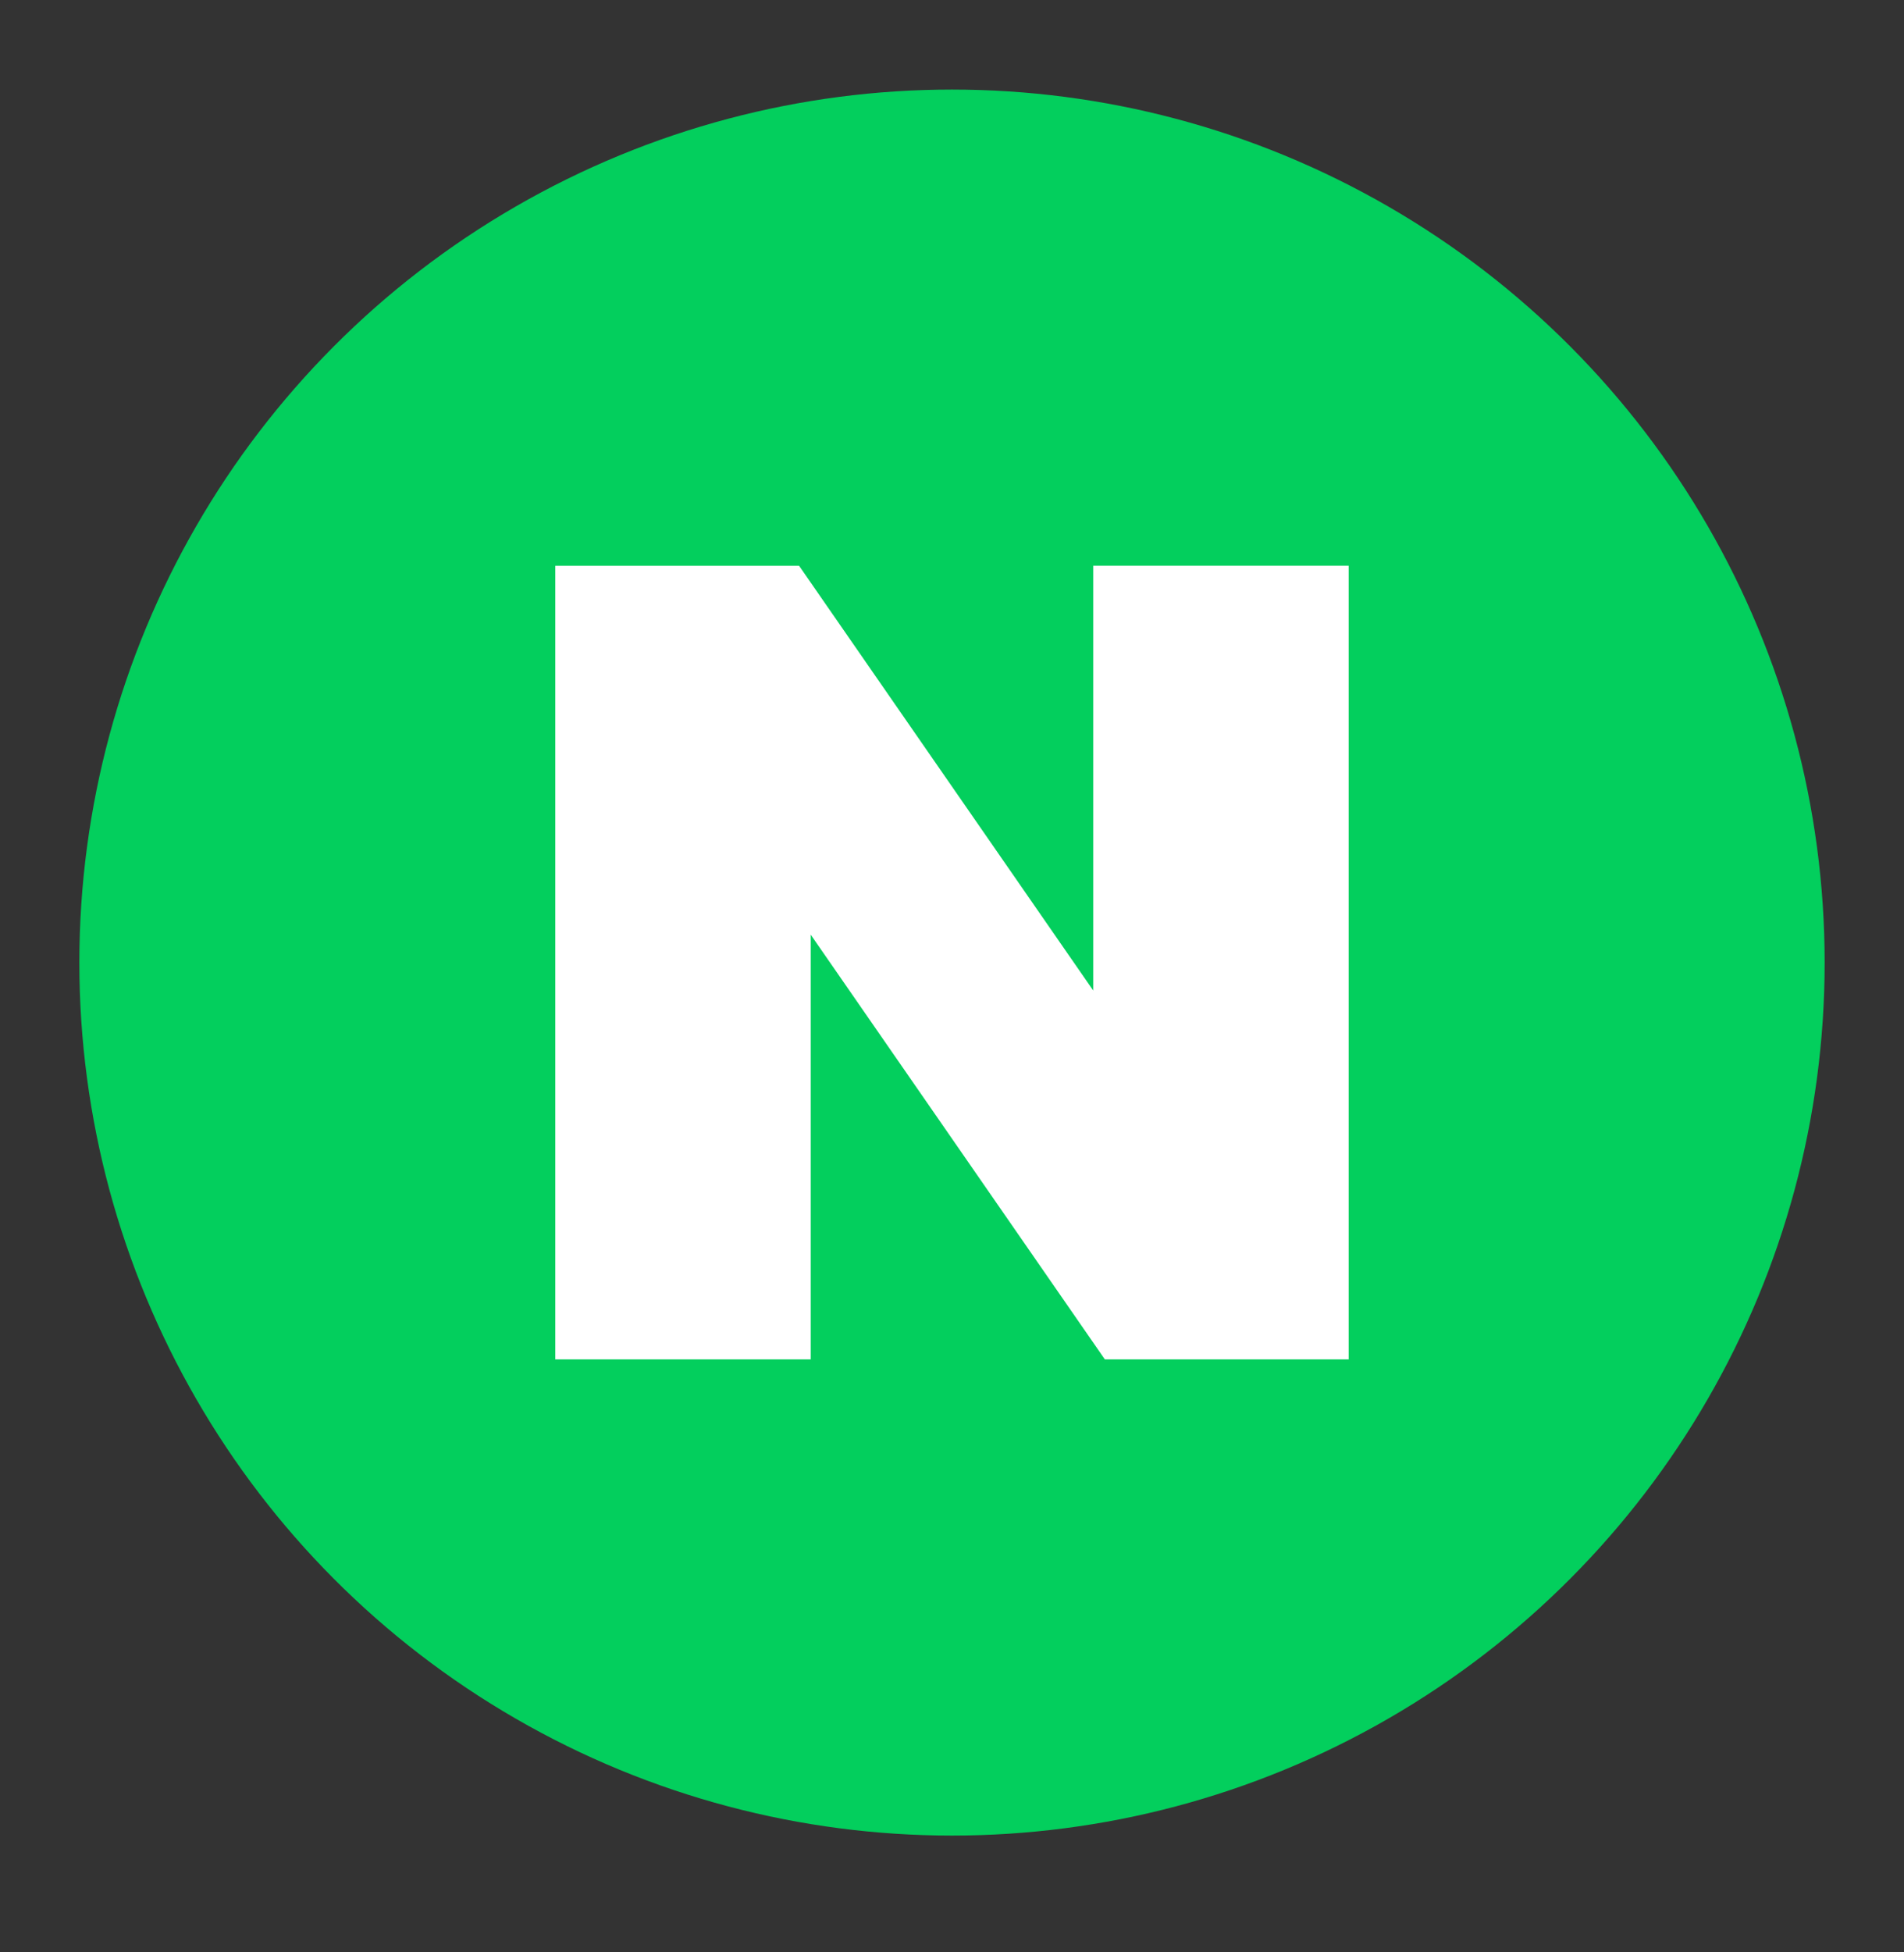 <svg width="40" height="41" viewBox="0 0 40 41" fill="none" xmlns="http://www.w3.org/2000/svg">
<rect x="0" y="0" width="40" height="41" fill="#333333" stroke="none"/>
<g id="icon/sns/circle_naver">
<circle id="vector" cx="20" cy="20.214" r="18.333" fill="#03CF5D"/>
<path id="icon" fill-rule="evenodd" clip-rule="evenodd" d="M22.967 11.882V20.801L16.788 11.882H11.666V28.547H17.032V19.628L23.211 28.547H28.333V11.881H22.967V11.882Z" fill="white"/>
</g>
</svg>
